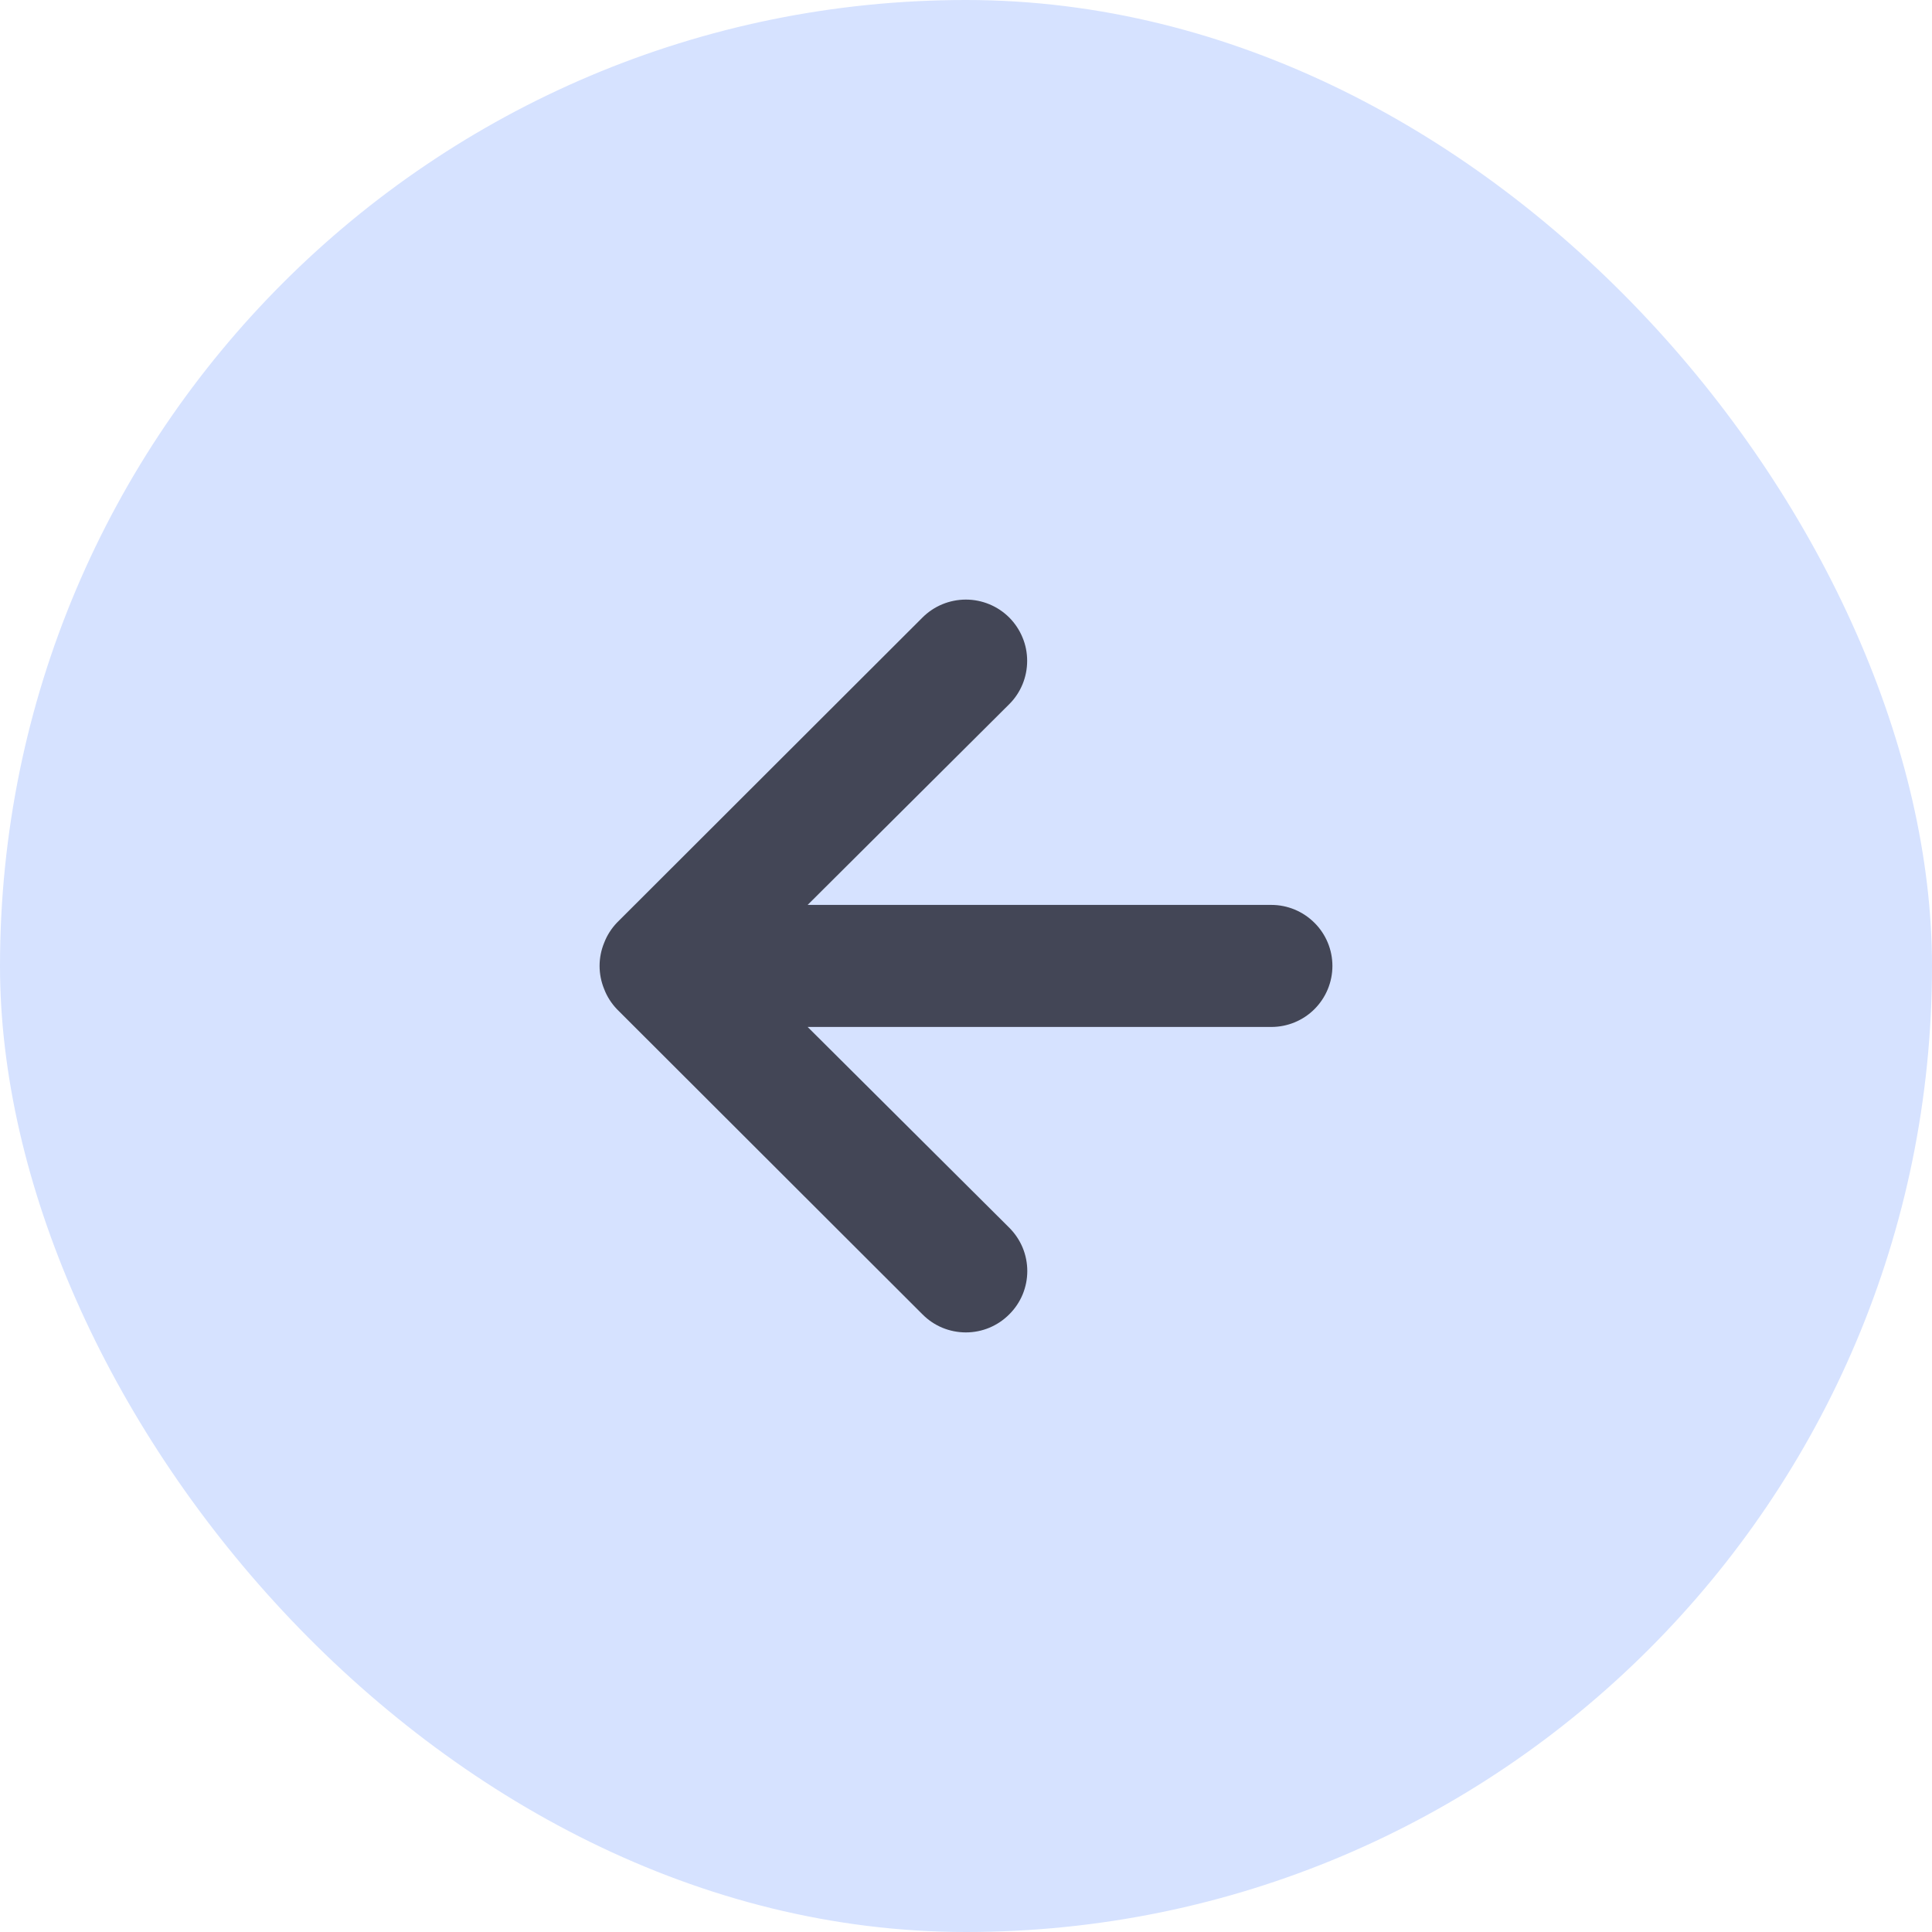 <svg width="29" height="29" viewBox="0 0 29 29" fill="none" xmlns="http://www.w3.org/2000/svg">
<rect width="29" height="29" rx="14.5" fill="#D6E2FF"/>
<path d="M9.069 14.151C9.112 14.039 9.178 13.936 9.261 13.849L13.847 9.269C13.932 9.184 14.034 9.116 14.145 9.07C14.257 9.024 14.377 9 14.498 9C14.742 9 14.976 9.097 15.149 9.269C15.234 9.355 15.302 9.456 15.348 9.568C15.395 9.679 15.418 9.799 15.418 9.92C15.418 10.164 15.322 10.398 15.149 10.57L12.123 13.583H19.083C19.326 13.583 19.559 13.68 19.731 13.852C19.903 14.023 20 14.256 20 14.499C20 14.742 19.903 14.975 19.731 15.147C19.559 15.319 19.326 15.415 19.083 15.415H12.123L15.149 18.428C15.235 18.514 15.303 18.615 15.35 18.727C15.396 18.838 15.42 18.958 15.42 19.079C15.42 19.2 15.396 19.319 15.35 19.431C15.303 19.543 15.235 19.644 15.149 19.729C15.064 19.815 14.962 19.883 14.85 19.93C14.739 19.976 14.619 20 14.498 20C14.377 20 14.257 19.976 14.145 19.93C14.033 19.883 13.932 19.815 13.847 19.729L9.261 15.149C9.178 15.062 9.112 14.96 9.069 14.847C8.977 14.624 8.977 14.374 9.069 14.151Z" fill="#434656"/>
</svg>
